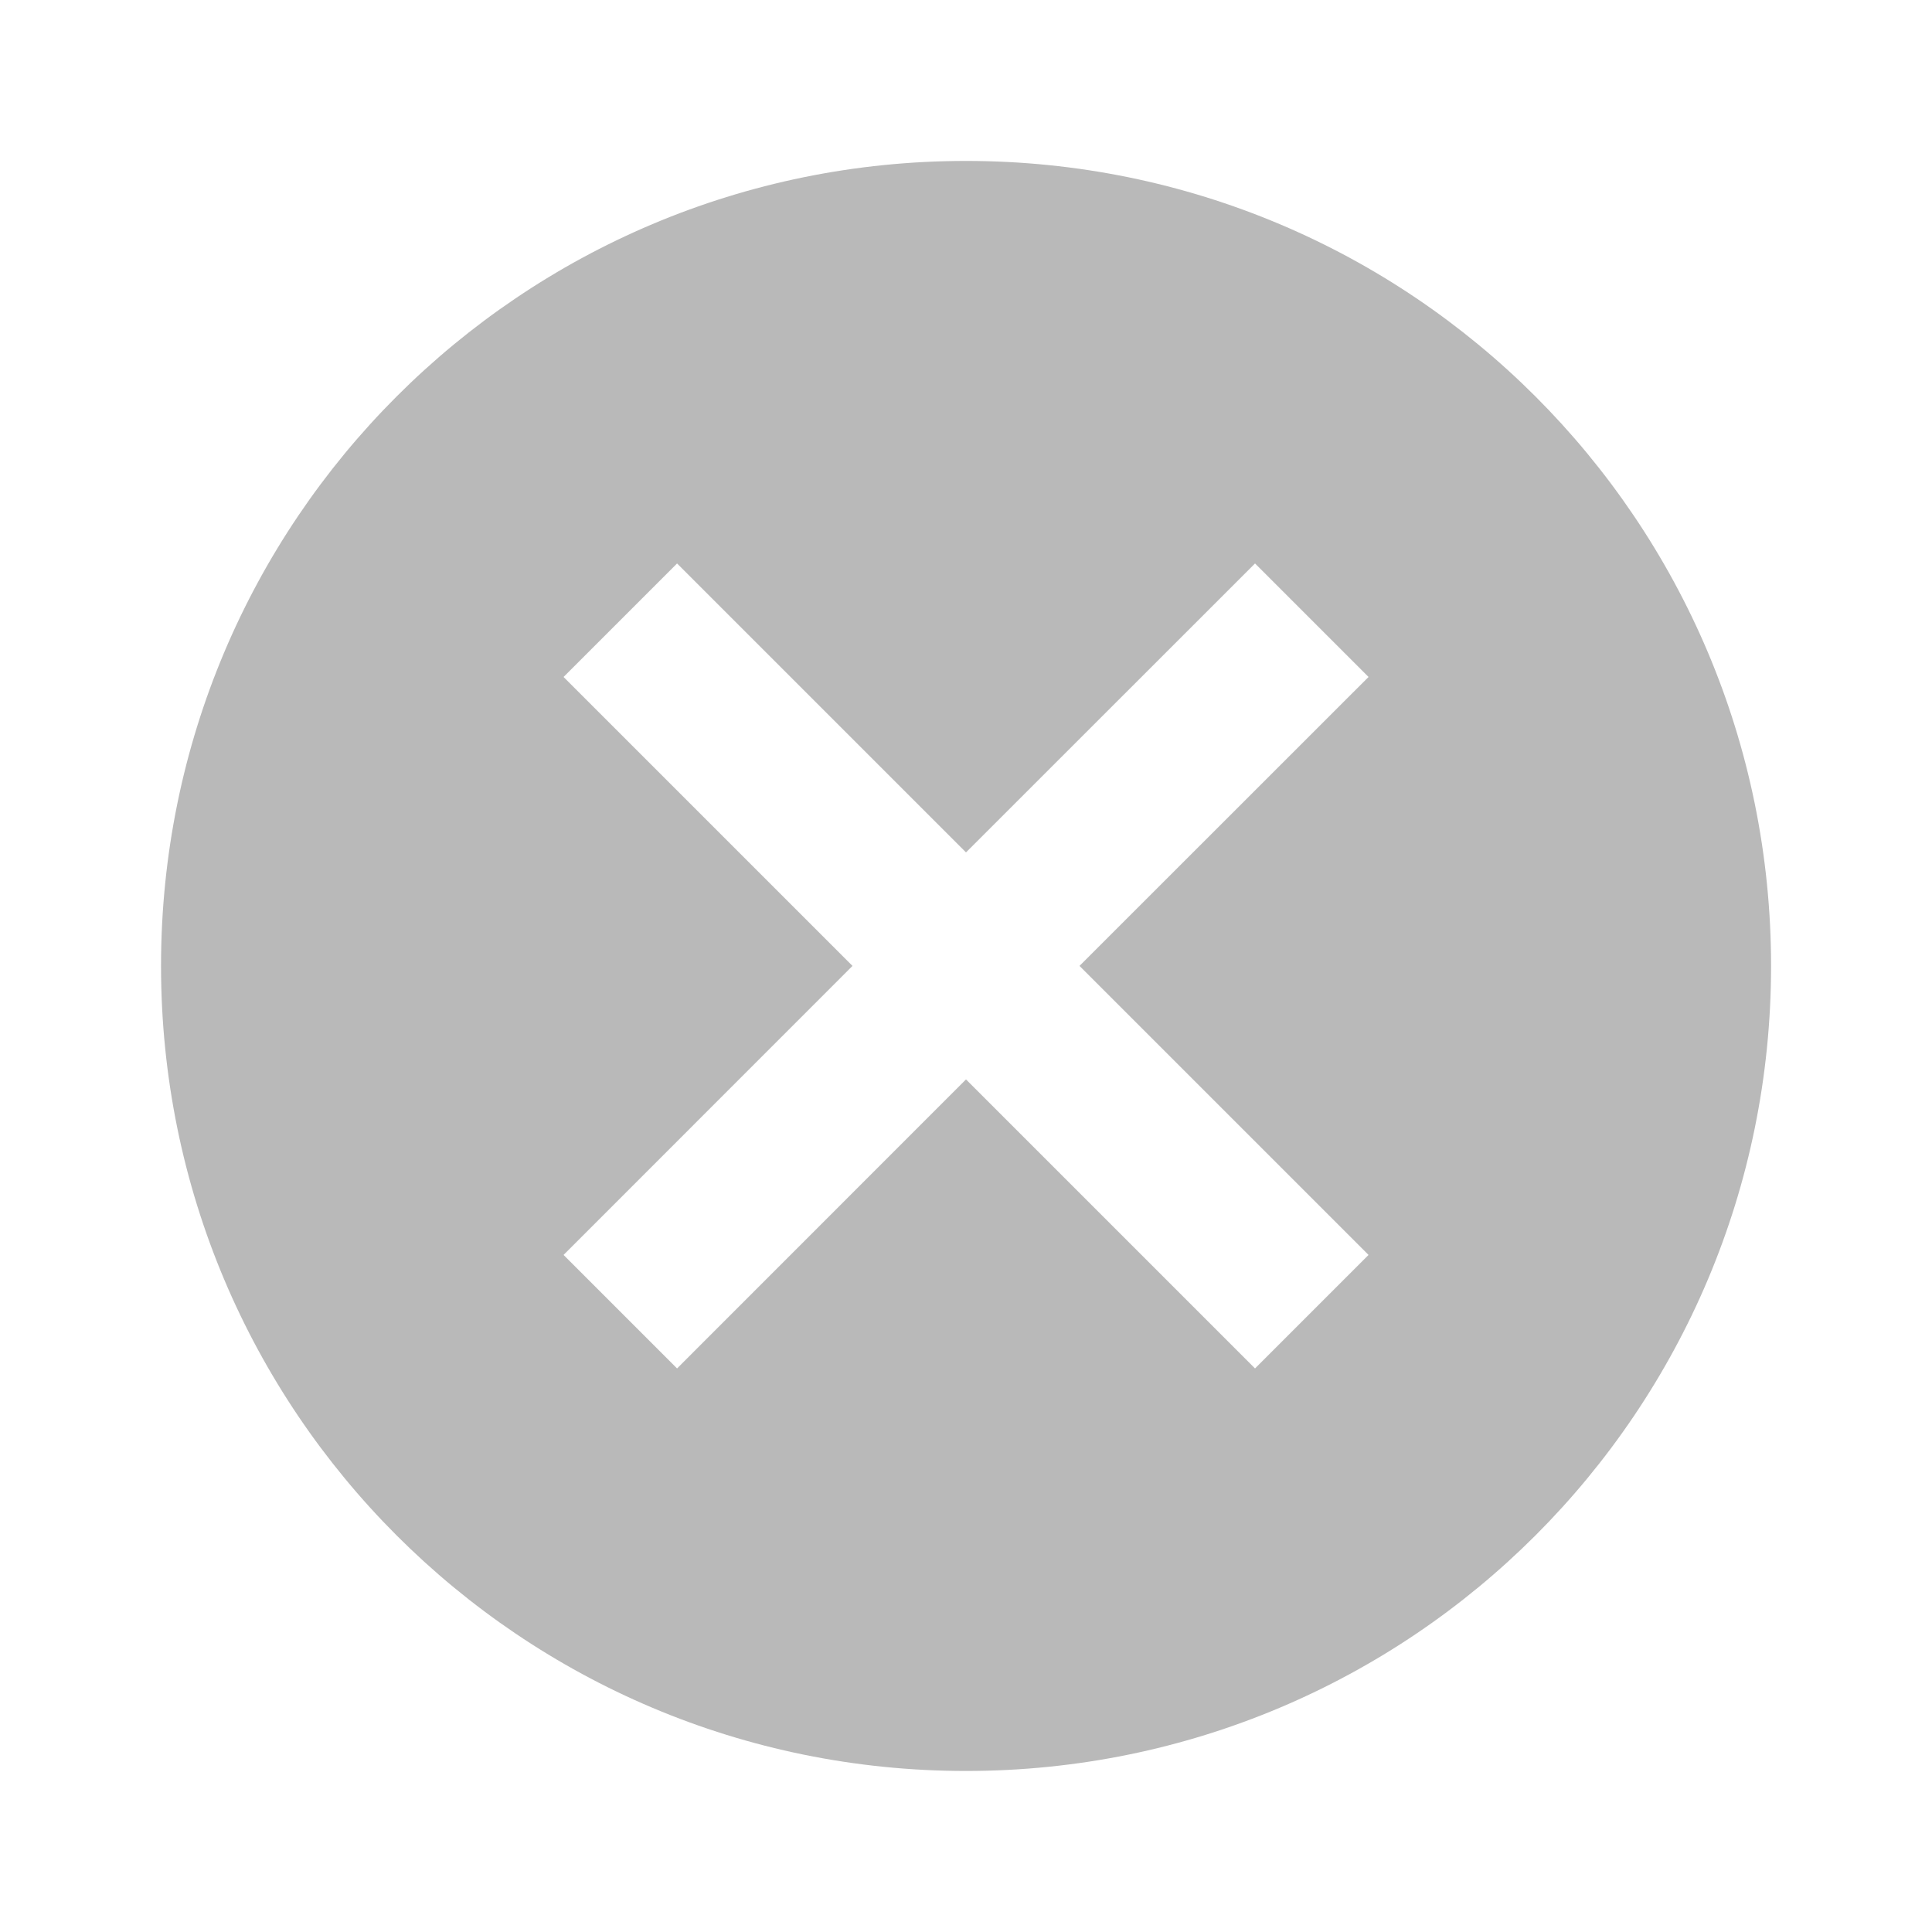 <svg width="20" height="20" viewBox="0 0 20 20" fill="none" xmlns="http://www.w3.org/2000/svg">
<path d="M10 1.666C5.392 1.666 1.667 5.391 1.667 9.999C1.667 14.608 5.392 18.333 10 18.333C14.609 18.333 18.334 14.608 18.334 9.999C18.334 5.391 14.609 1.666 10 1.666ZM14.167 12.991L12.992 14.166L10 11.174L7.009 14.166L5.834 12.991L8.825 9.999L5.834 7.008L7.009 5.833L10 8.824L12.992 5.833L14.167 7.008L11.175 9.999L14.167 12.991Z" fill="#B9B9B9"/>
</svg>
